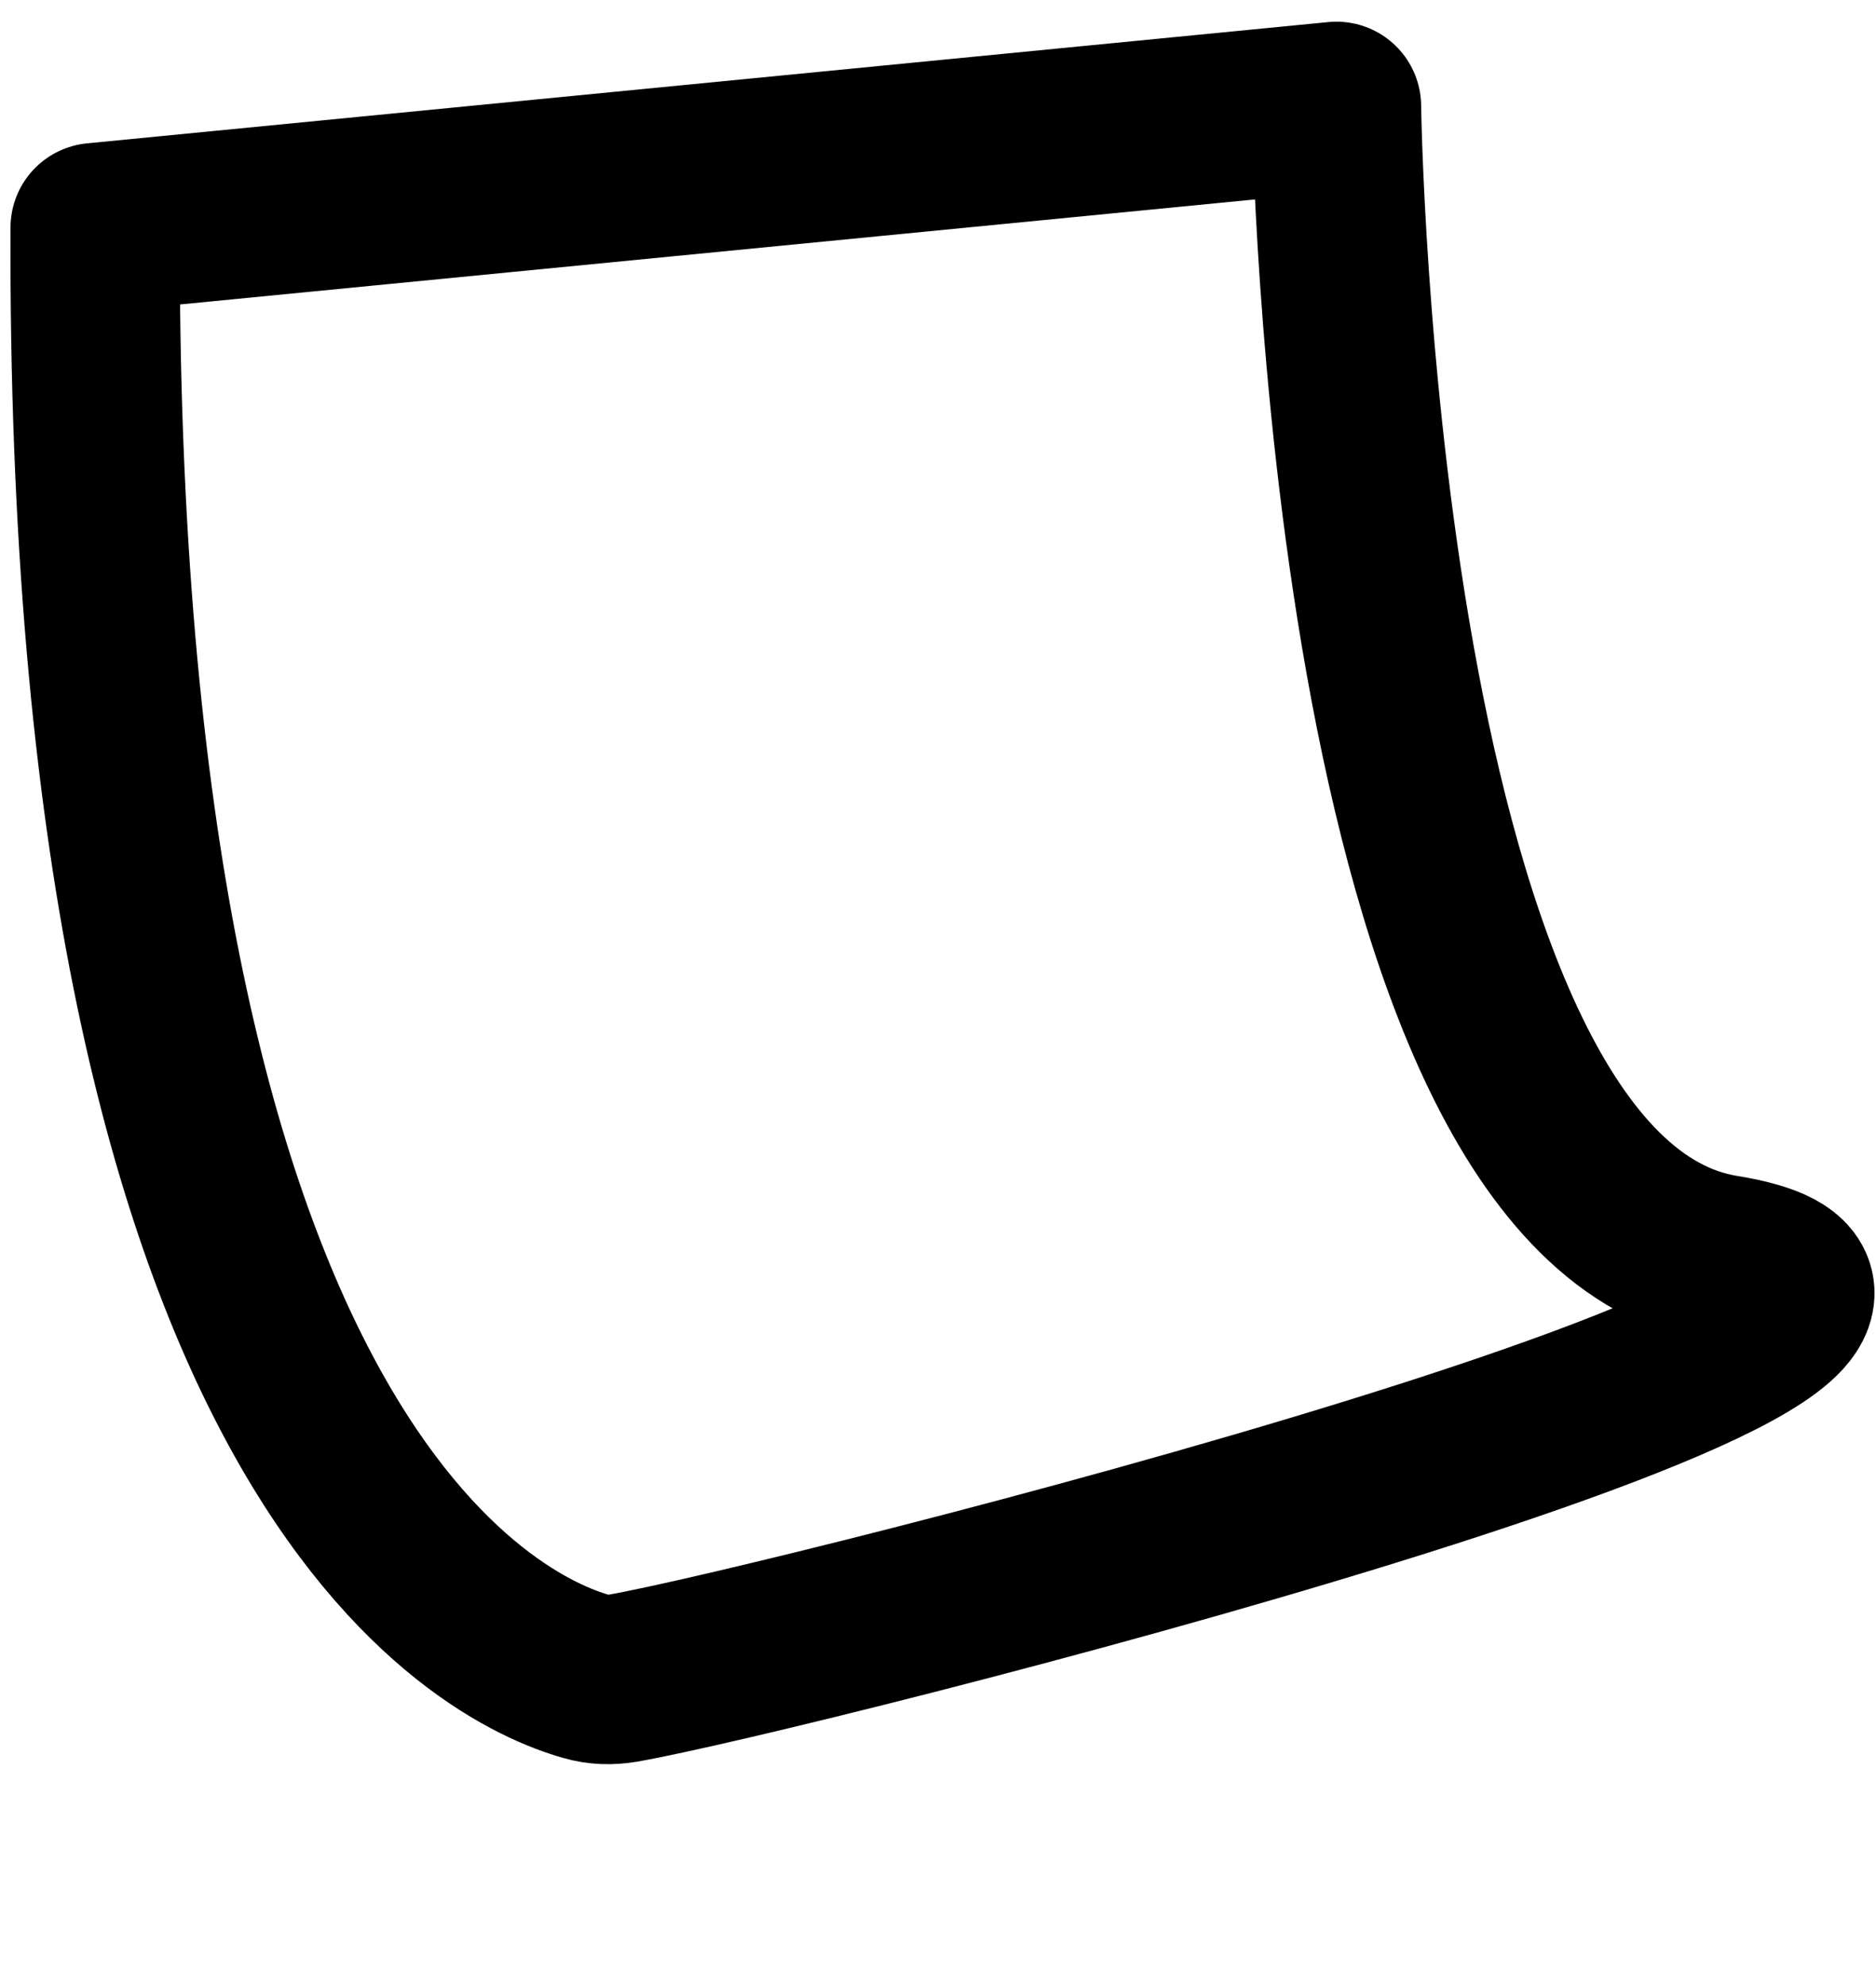 <?xml version="1.0" encoding="UTF-8"?>
<svg class="fs-icon-sticky-note"
    xmlns="http://www.w3.org/2000/svg"
    xmlns:xlink="http://www.w3.org/1999/xlink" viewBox="0 0 55.39 58.62">
    <path 
        d="M2.81,6.72L39.46,3.14s.42,32.25,11.43,34.04-27.84,11.56-32.51,12.36c-.36,.06-.72,.05-1.06-.05-2.82-.79-14.65-6.29-14.51-42.77Z" 
        fill="none" 
        stroke="currentColor" 
        stroke-linecap="square" 
        stroke-linejoin="round" 
        stroke-width="5"/>
</svg>